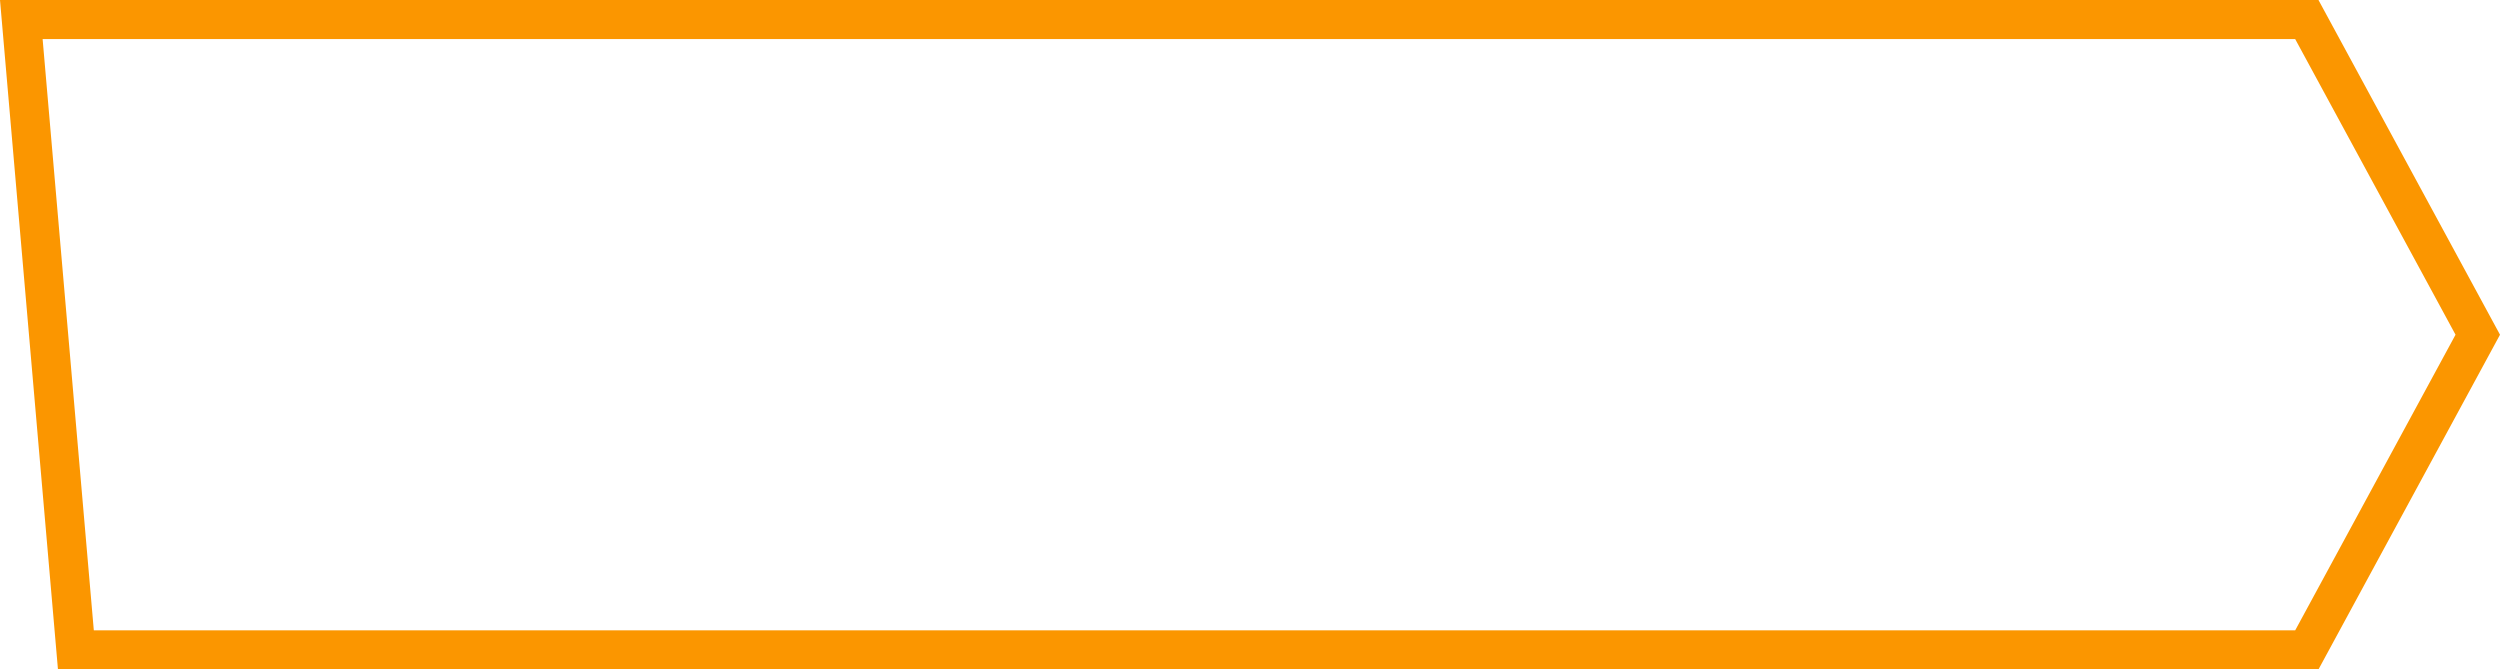 <svg xmlns="http://www.w3.org/2000/svg" width="255.828" height="68.503" viewBox="0 0 255.828 68.503">
  <g id="Path_4601" data-name="Path 4601" transform="translate(251.148)" fill="none">
    <path d="M-13.9,0,4.68,34.252-13.9,68.5h-231.32L-251.148,0H-13.9Z" stroke="none"/>
    <path d="M -246.787 4 L -241.548 64.503 L -16.278 64.503 L 0.13 34.252 L -16.278 4 L -246.787 4 M -251.148 1.52587890625e-05 L -13.897 1.52587890625e-05 L 4.68 34.252 L -13.897 68.503 L -245.217 68.503 L -251.148 1.52587890625e-05 Z" stroke="none" fill="#fb9600"/>
  </g>
</svg>
